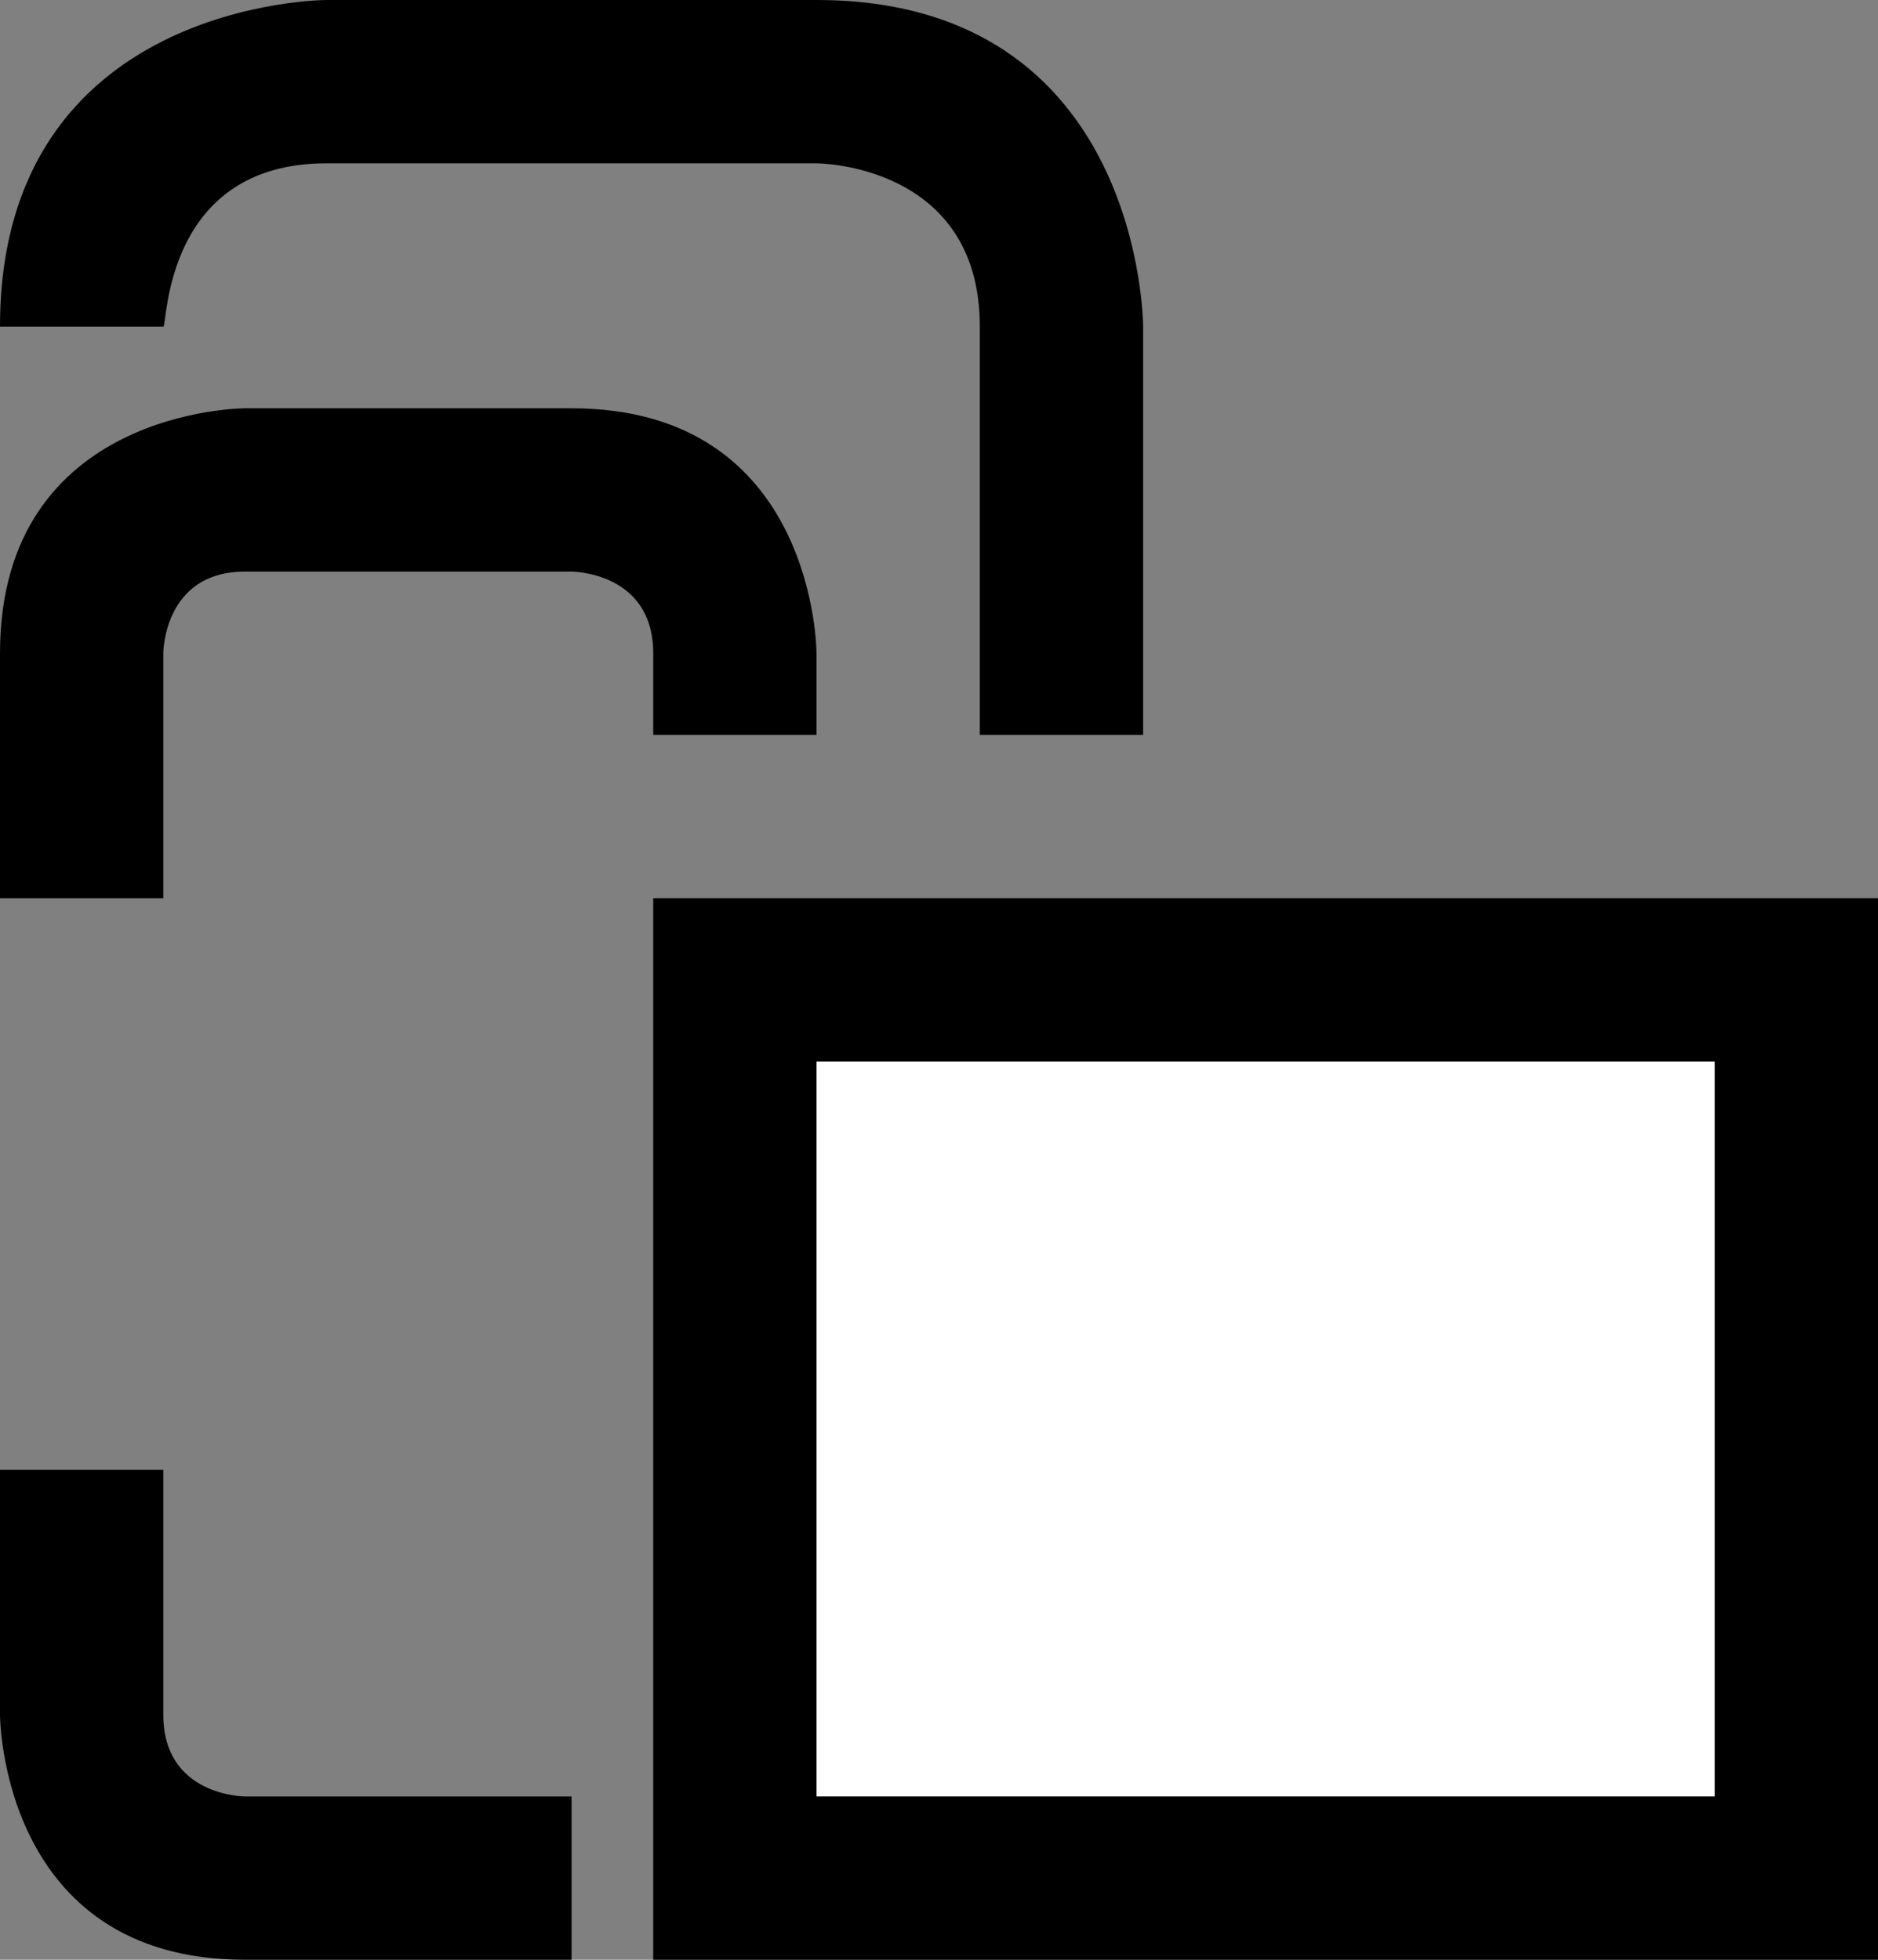 <svg xmlns="http://www.w3.org/2000/svg" width="23" height="24" version="1.0"><rect width="100%" height="100%" fill="#808080" stroke="none"/><path d="M8 11h15v13H8z"/><rect width="11" height="9" x="10" y="13" ry="0" fill="#fff"/><path d="M8 9V8s0 1 0 0-1-1-1-1H3s1 0 0 0-1 1-1 1v3H0V8s0 3 0 0 3-3 3-3h4S4 5 7 5s3 3 3 3v1H8z"/><path d="M2 4H0s0 4 0 0 4-4 4-4h6s-4 0 0 0 4 4 4 4v5h-2V4s0 2 0 0-2-2-2-2H4s2 0 0 0-1.947 1.995-2 2zM7 24H3s3 0 0 0-3-3-3-3v-3h2v3s0-1 0 0 1 1 1 1h4v2z"/></svg>